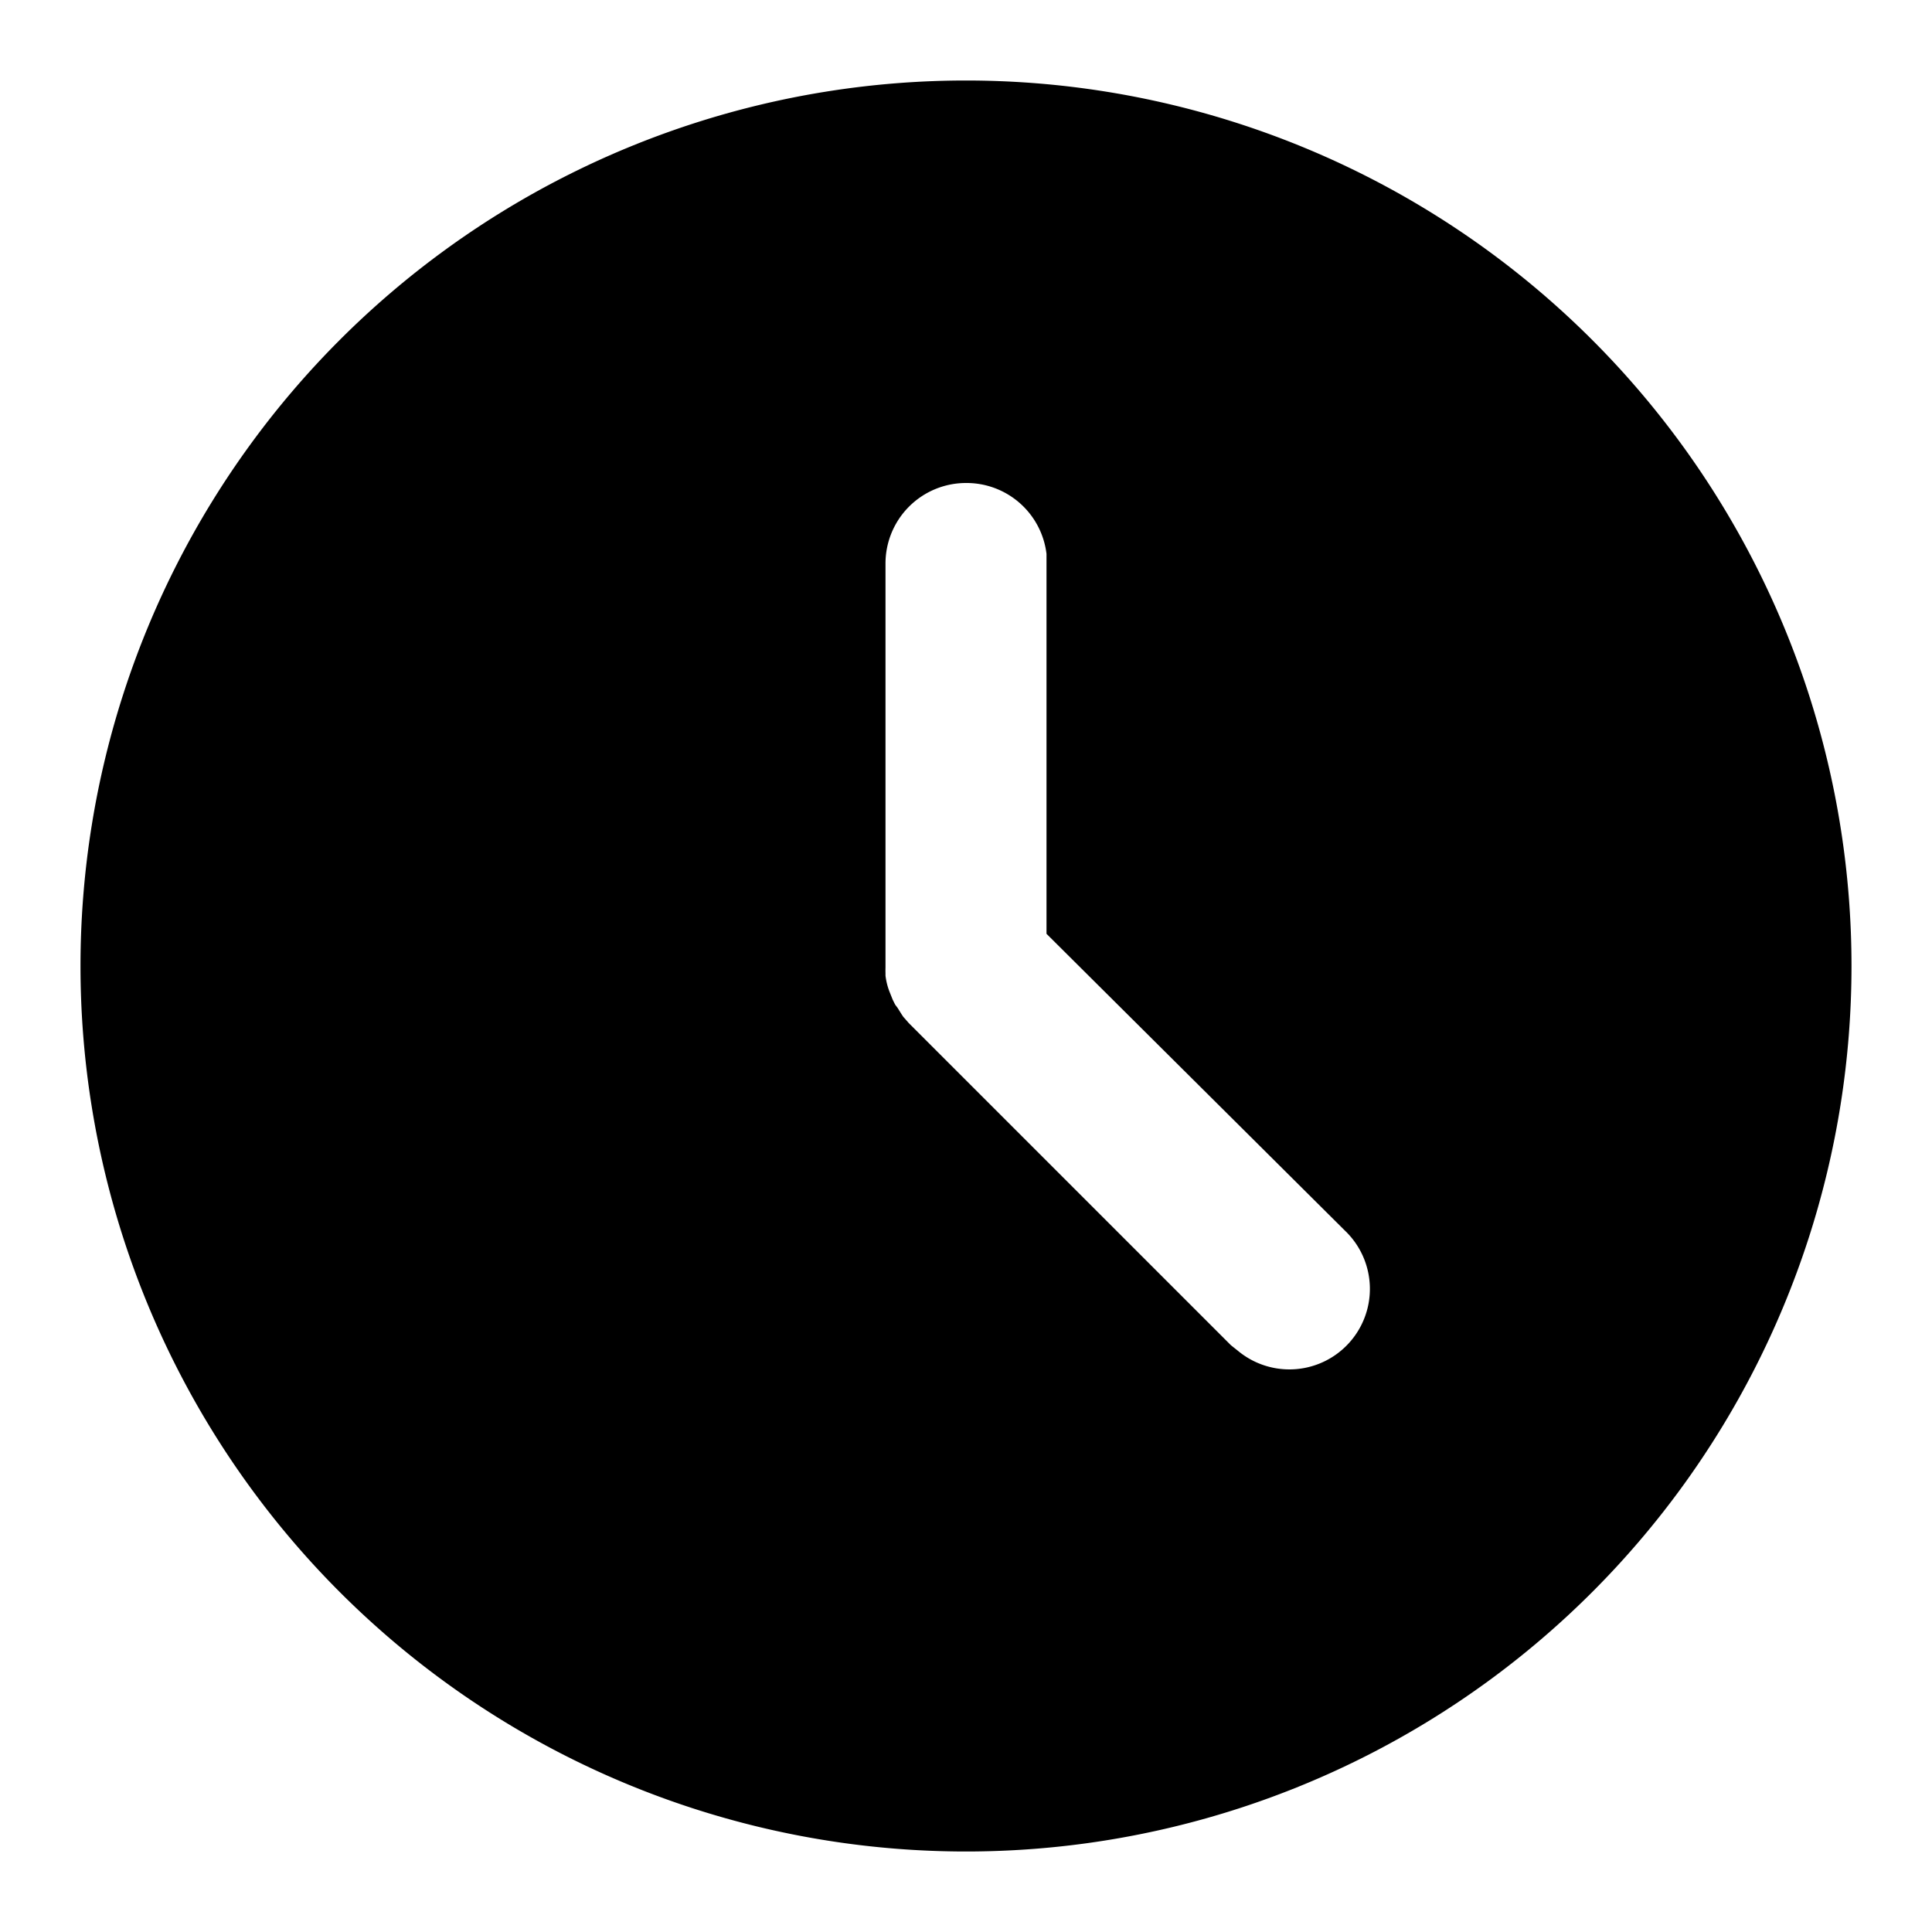 <svg xmlns="http://www.w3.org/2000/svg" viewBox="0 0 24 24">
  <path d="M12 1a11 11 0 110 22 11 11 0 010-22zm0 5a1 1 0 00-1 1v5.02a1 1 0 000 .07v.03a.82.82 0 00.05.2l.02.05.02.05.03.06.03.04.05.08.02.03.07.08 4 4 .1.08a1 1 0 001.32-1.5L13 11.6V6.88A1 1 0 0012 6z"/>
</svg>
